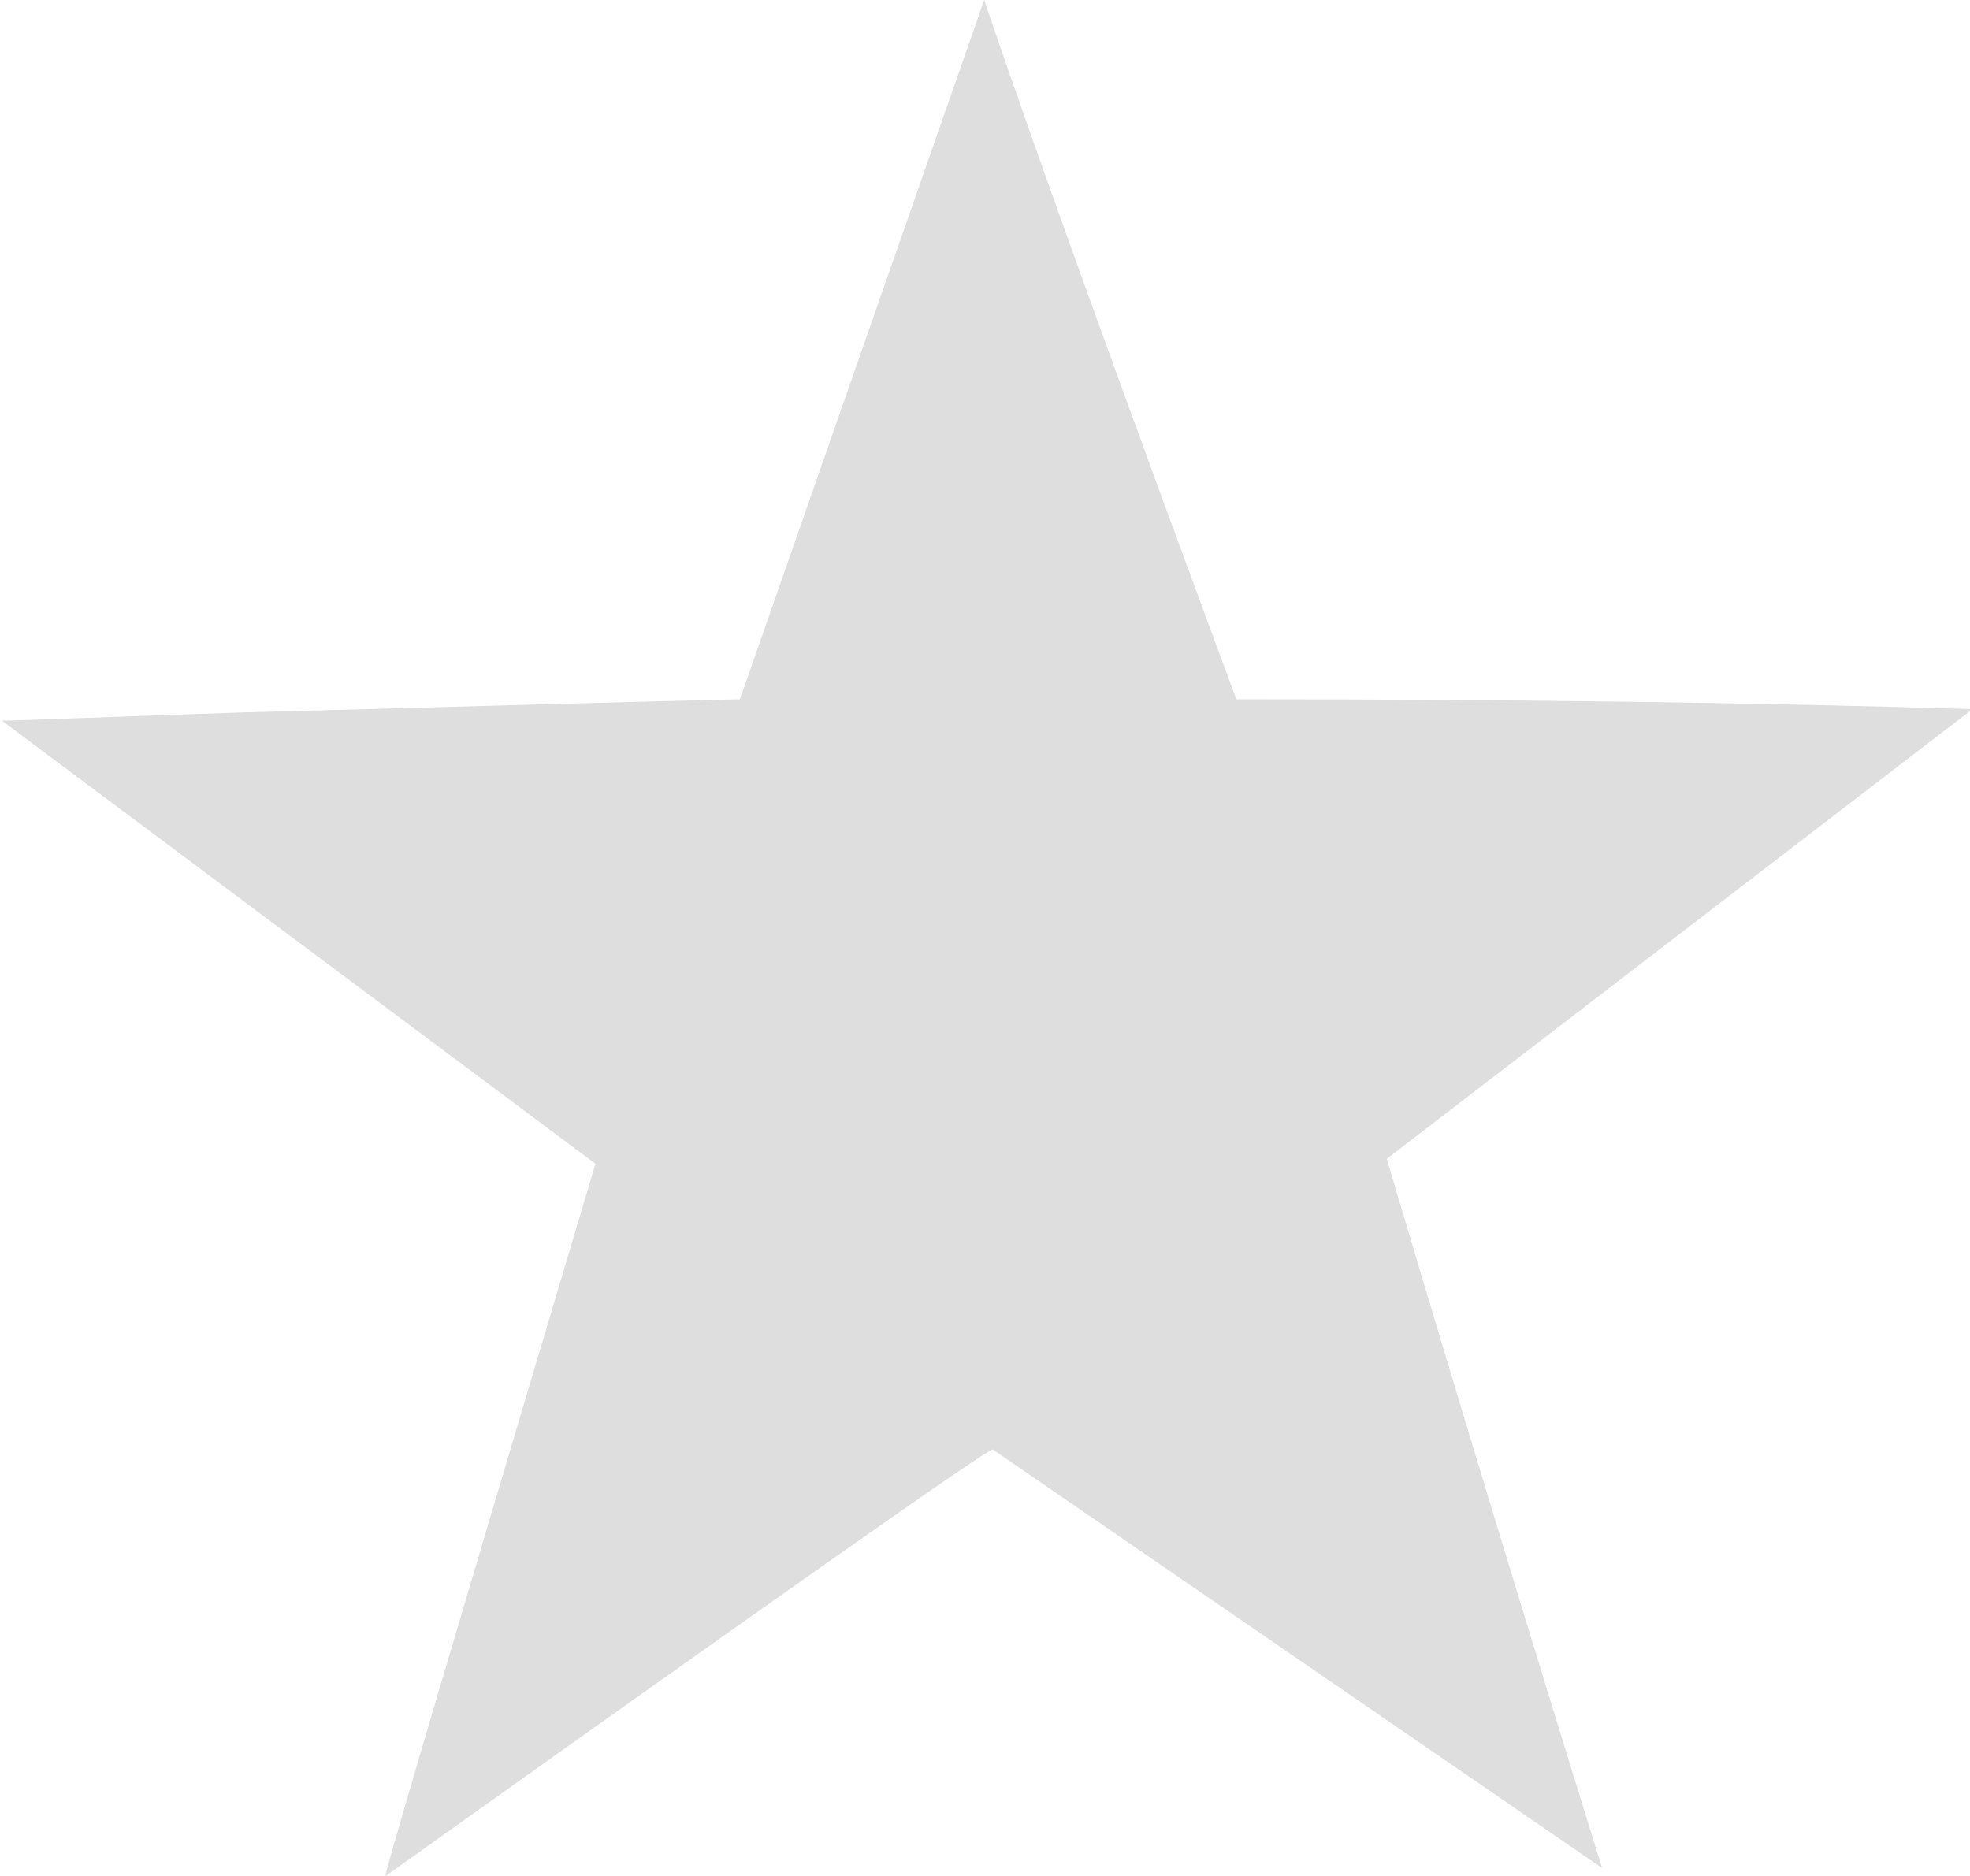 <svg xmlns="http://www.w3.org/2000/svg" width="12" height="11.43"><path data-name="i copy 9" d="M7.531 4.26Q6.458 1.365 5.995 0L4.507 4.26c-.864.02-1.872.05-3.024.08-.9.03-1.387.05-1.472.05l3.616 2.7c-.843 2.83-1.27 4.27-1.28 4.34q3.648-2.6 3.7-2.6l3.712 2.55q-.657-2.115-1.312-4.32l3.568-2.74q-1.968-.06-4.48-.06z" fill="#dedede" fill-rule="evenodd"/></svg>